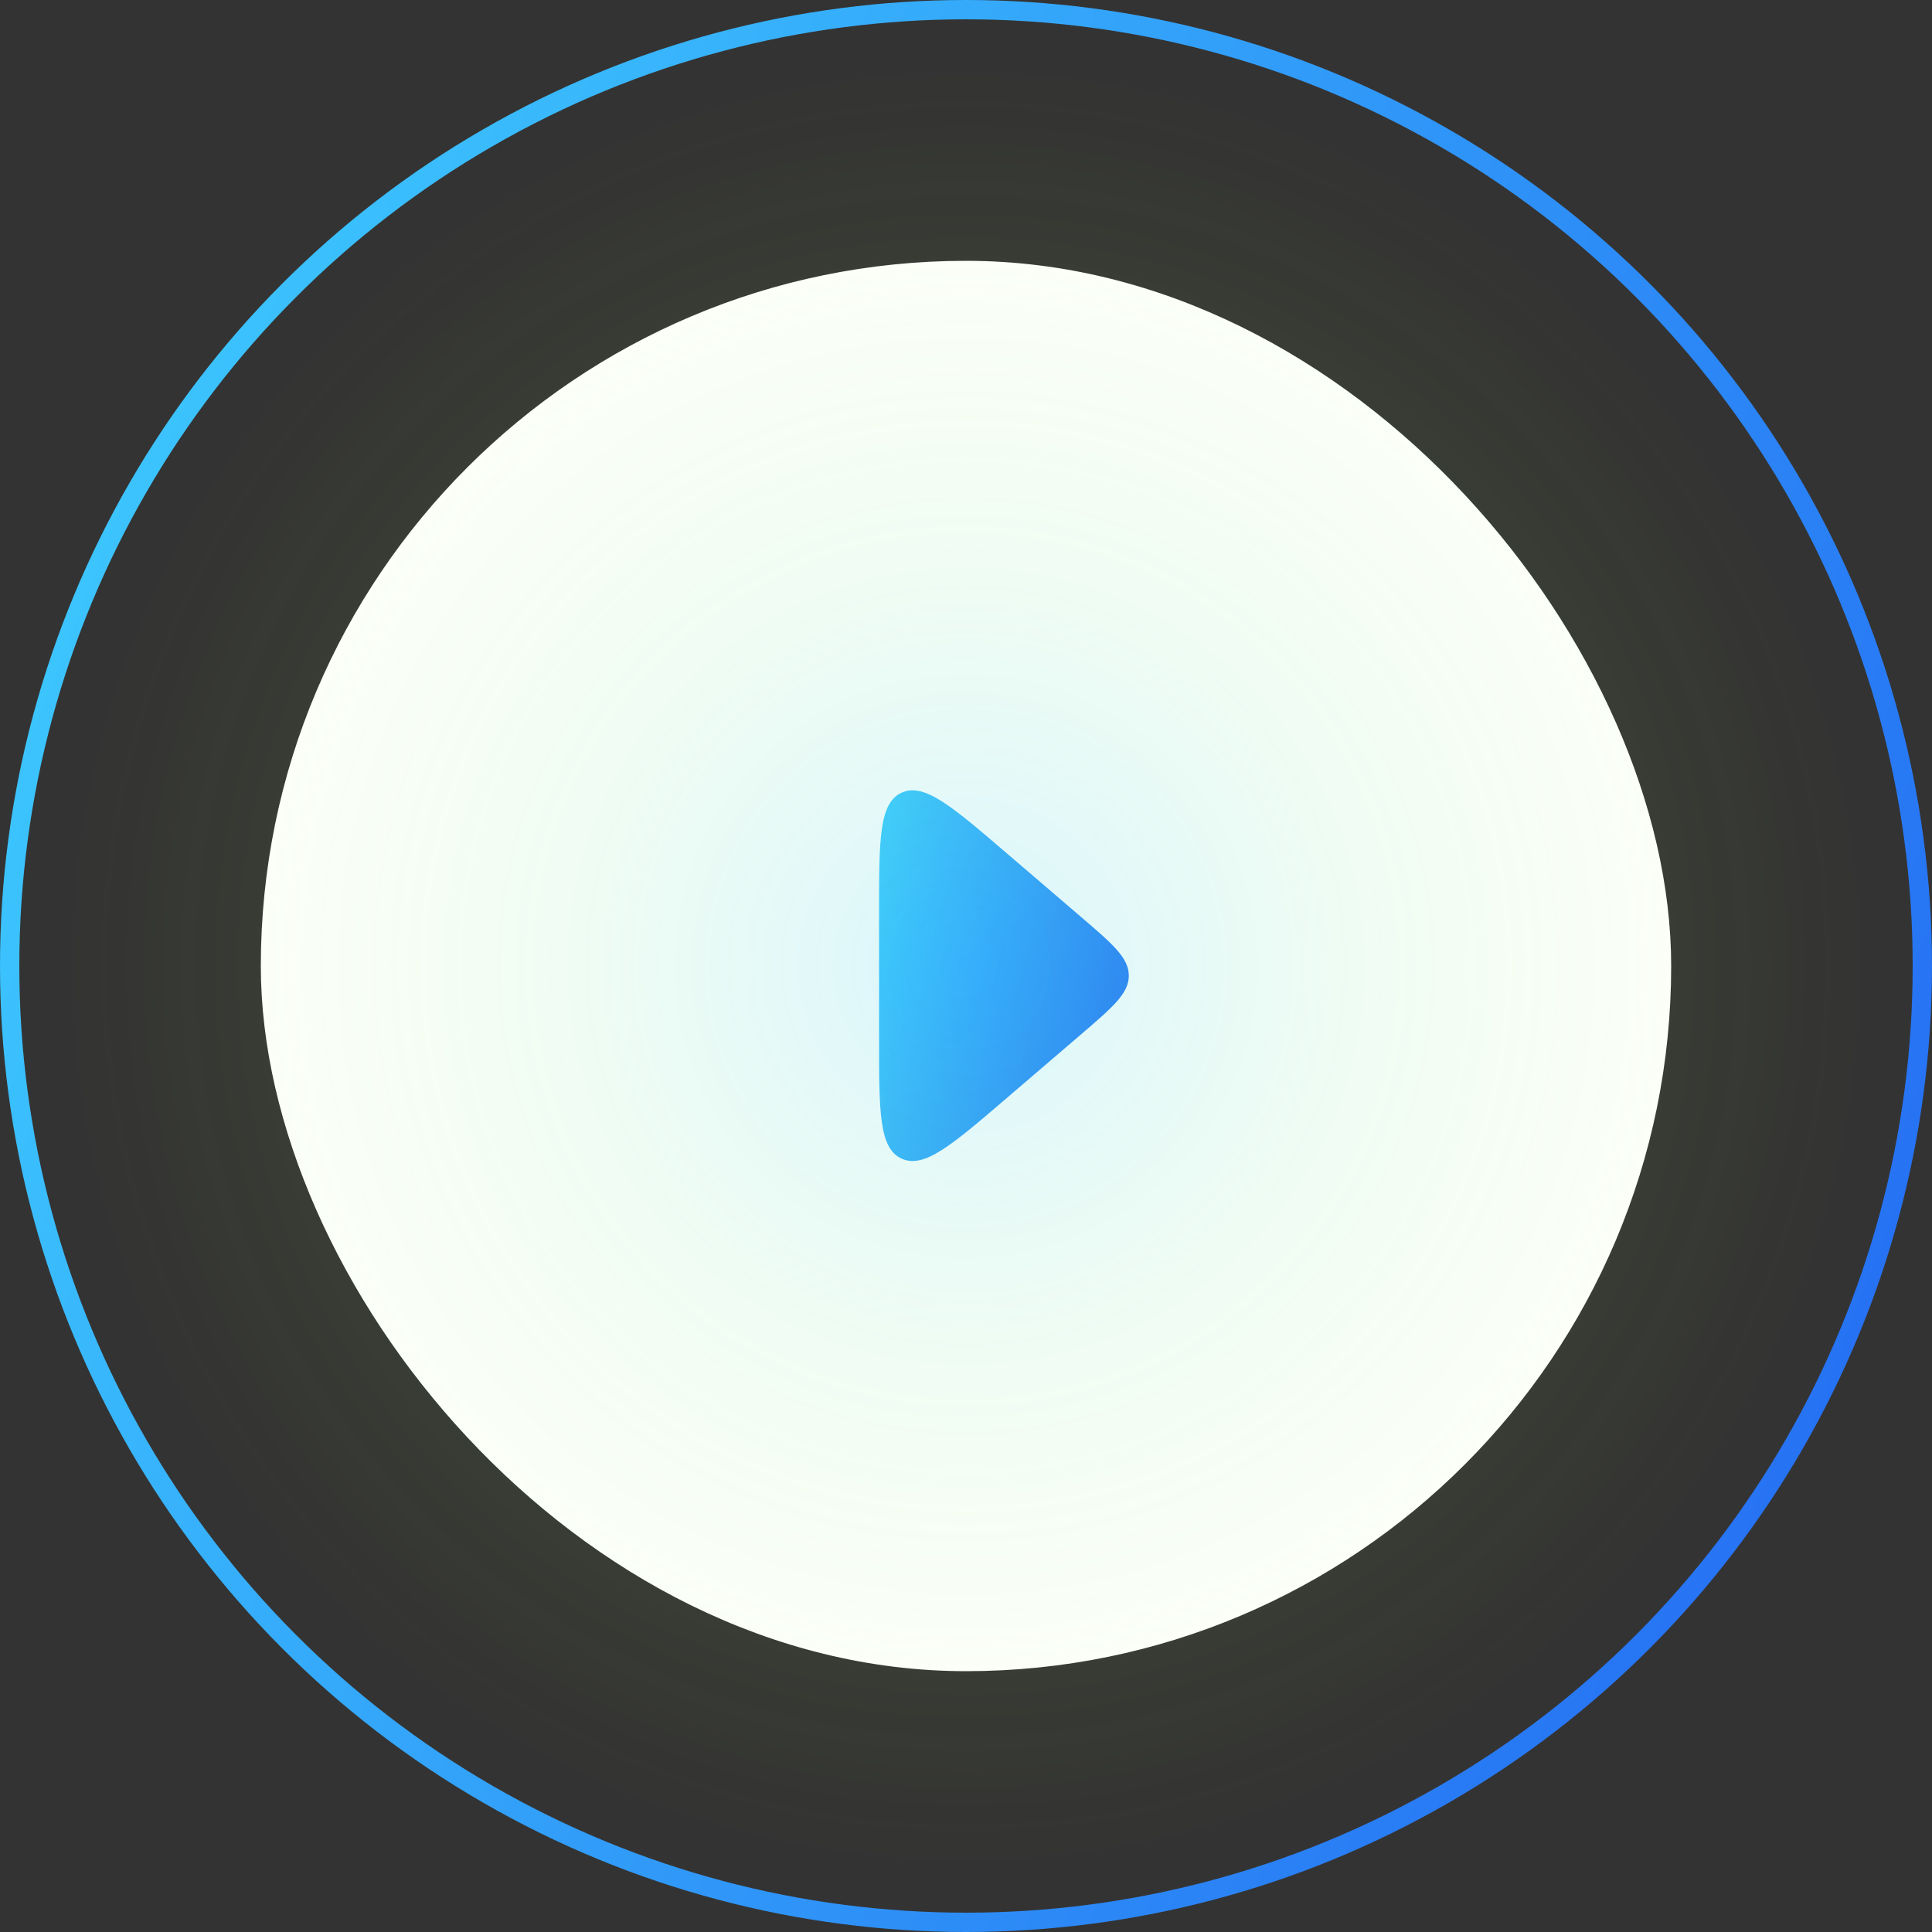 <svg width="100" height="100" viewBox="0 0 100 100" fill="none" xmlns="http://www.w3.org/2000/svg">
<rect x="0" y="0" width="100" height="100" fill="#333333" stroke="none"/>
<rect x="14" y="14" width="72" height="72" rx="36" fill="white"/>
<path d="M45.5 53.803V47.197C45.5 43.444 45.5 41.567 46.664 41.031C47.829 40.496 49.253 41.717 52.103 44.16L55.957 47.463C57.603 48.874 58.427 49.58 58.427 50.5C58.427 51.42 57.603 52.126 55.957 53.537L52.103 56.84C49.253 59.283 47.829 60.504 46.664 59.969C45.5 59.433 45.5 57.556 45.5 53.803Z" fill="url(#paint0_linear_720_9859)"/>
<rect x="14" y="14" width="72" height="72" rx="36" stroke="white"/>
<circle cx="50" cy="50" r="49.5" fill="url(#paint1_radial_720_9859)" fill-opacity="0.2" stroke="url(#paint2_linear_720_9859)"/>
<defs>
<linearGradient id="paint0_linear_720_9859" x1="45.5" y1="38.5" x2="63.967" y2="42.657" gradientUnits="userSpaceOnUse">
<stop stop-color="#3FD0FF"/>
<stop offset="1" stop-color="#2366F2"/>
</linearGradient>
<radialGradient id="paint1_radial_720_9859" cx="0" cy="0" r="1" gradientUnits="userSpaceOnUse" gradientTransform="translate(50 50) rotate(90) scale(50)">
<stop stop-color="#3FD0FF"/>
<stop offset="0.927" stop-color="#B8FF20" stop-opacity="0"/>
</radialGradient>
<linearGradient id="paint2_linear_720_9859" x1="0" y1="0" x2="120.626" y2="46.55" gradientUnits="userSpaceOnUse">
<stop stop-color="#3FD0FF"/>
<stop offset="1" stop-color="#2366F2"/>
</linearGradient>
</defs>
</svg>
